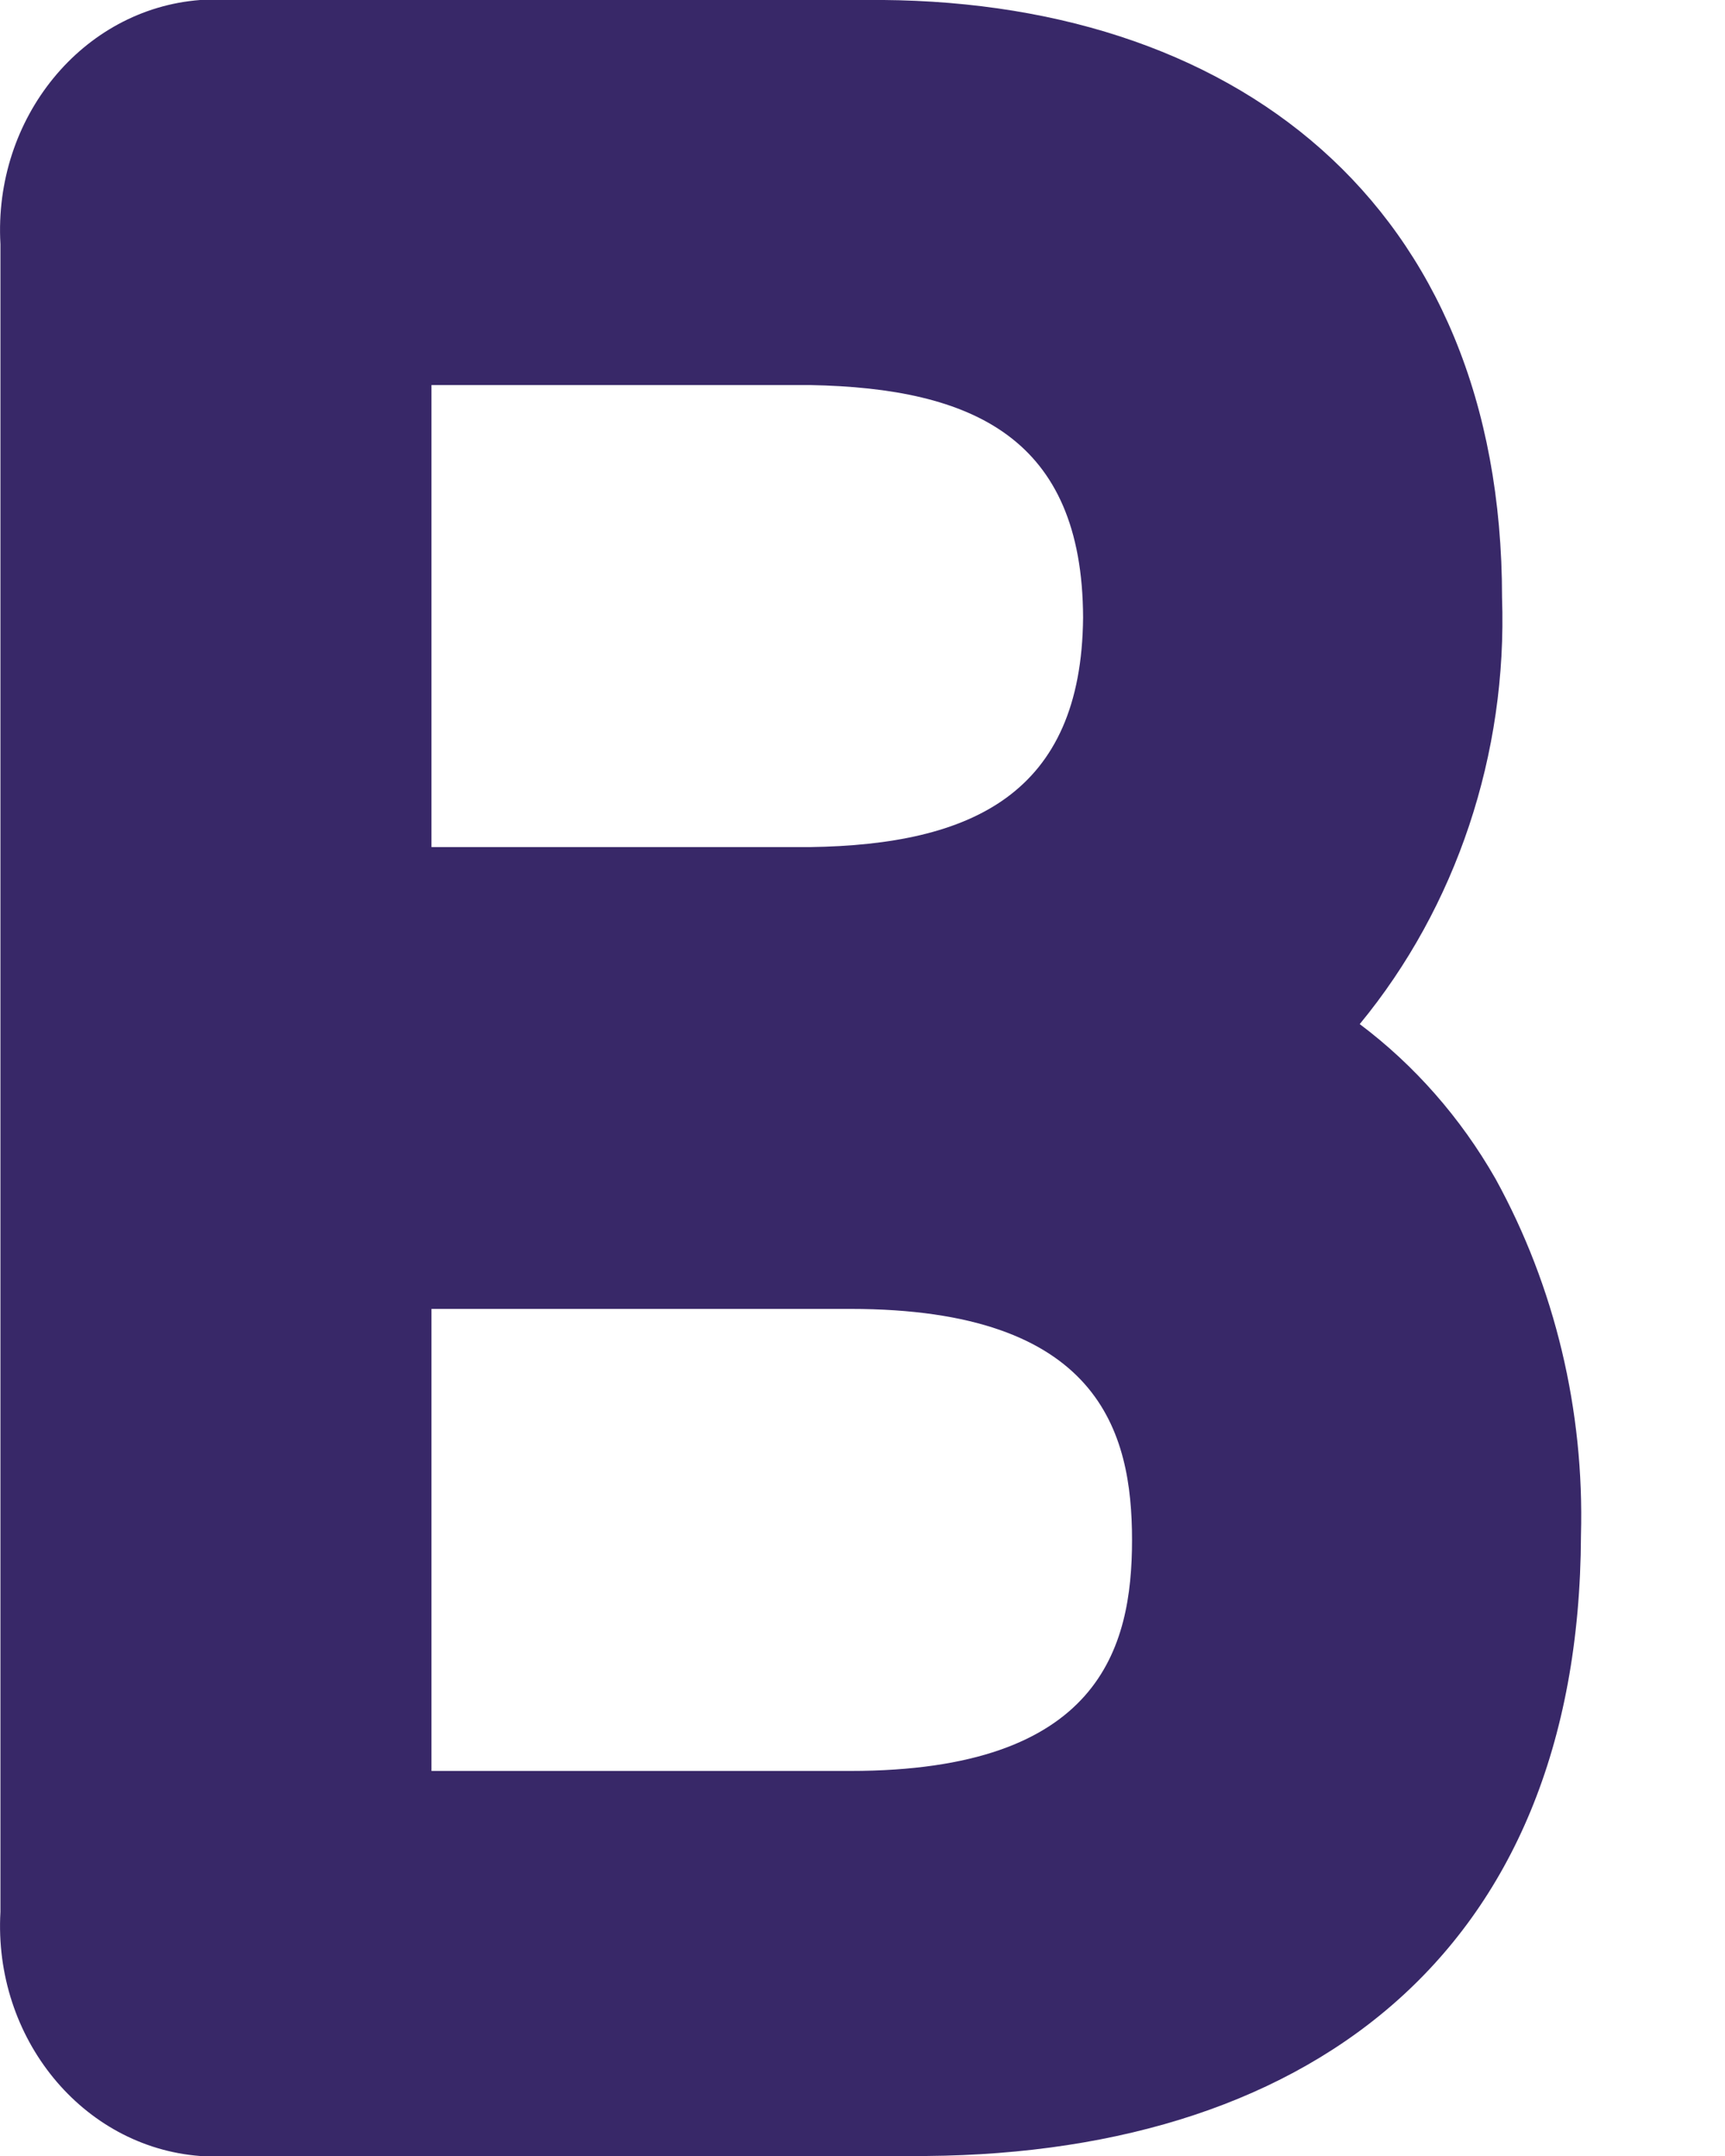 <svg width="8" height="10" viewBox="0 0 8 10" fill="none" xmlns="http://www.w3.org/2000/svg" class="h-2.5 w-2.5"><path d="M6.936 5.468C6.774 5.184 6.559 4.94 6.306 4.75C6.754 4.206 6.991 3.497 6.966 2.772C6.966 0.943 5.719 -0.018 4.01 0H0.928C0.382 0.042 -0.031 0.547 0.002 1.132V8.868C-0.031 9.453 0.382 9.958 0.928 10H4.213C6.039 10.014 7.325 9.082 7.332 7.121C7.348 6.541 7.211 5.968 6.936 5.468L6.936 5.468ZM2.001 1.786H3.757C4.513 1.8 5.02 2.032 5.023 2.864C5.016 3.682 4.507 3.918 3.757 3.929H2.001V1.786ZM3.944 8.214H2.001V6.071H3.944C5.1 6.071 5.25 6.643 5.25 7.143C5.25 7.643 5.1 8.214 3.944 8.214Z" fill="#382868"></path></svg>